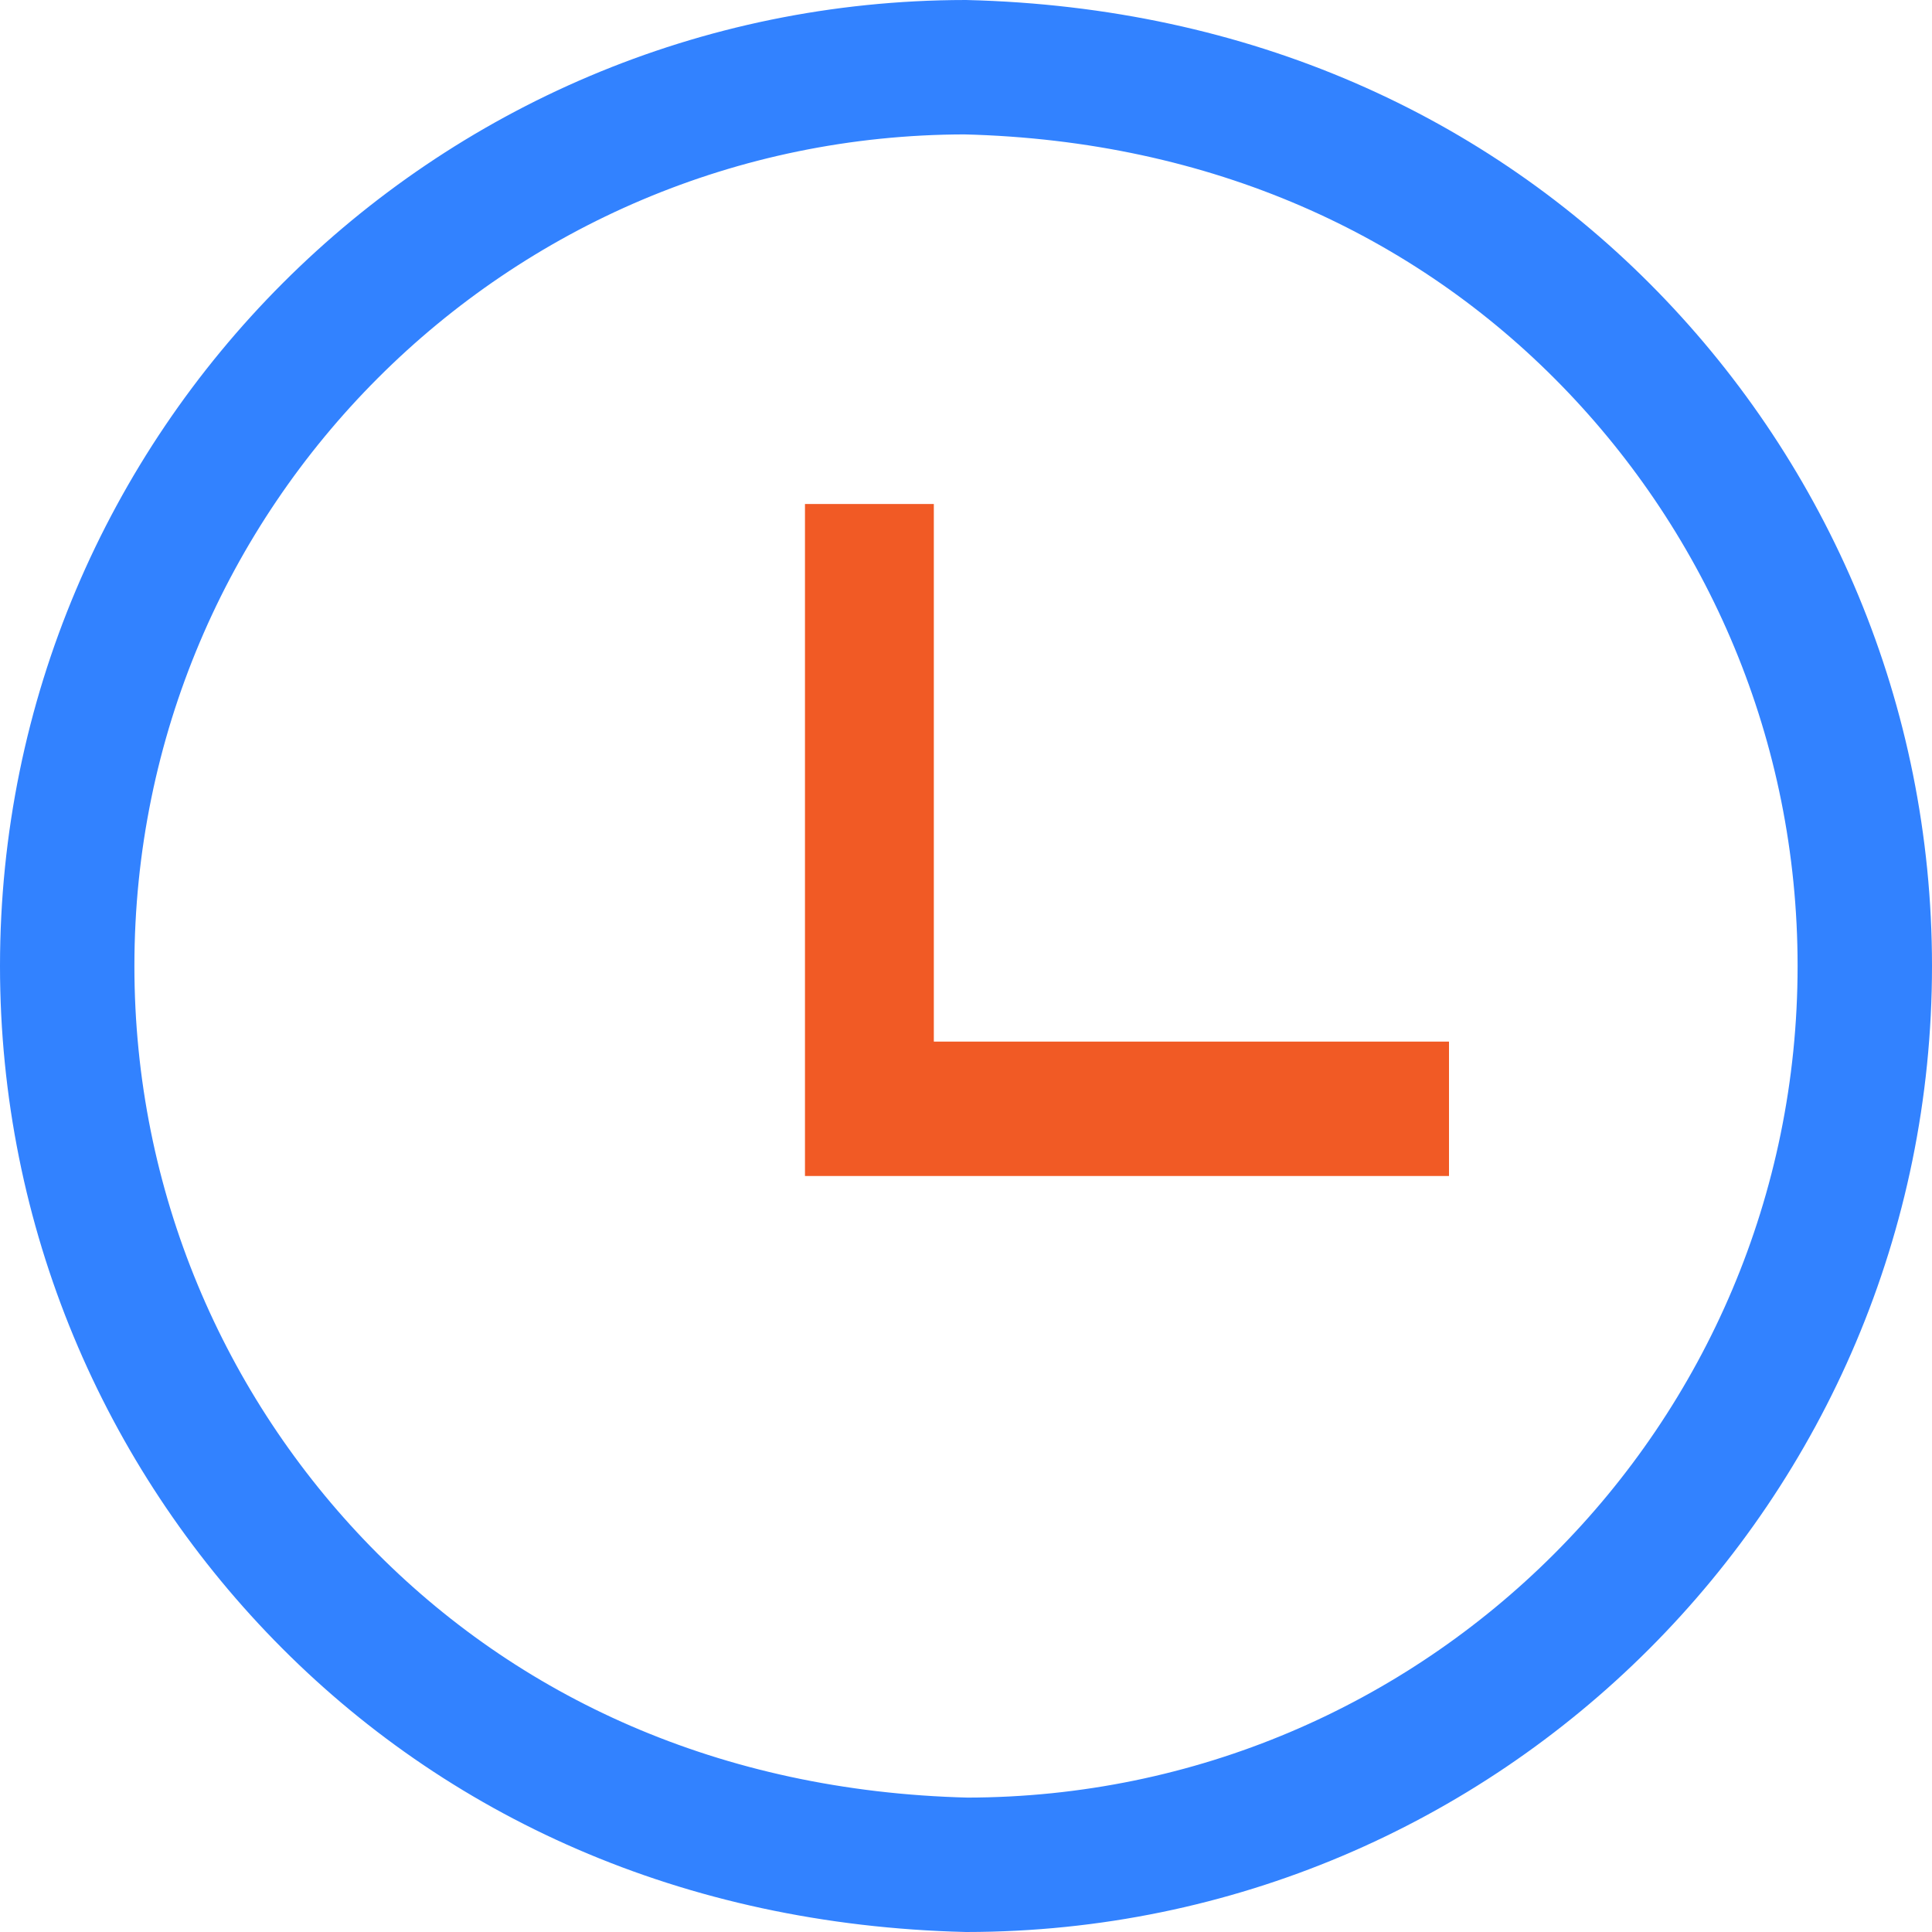<?xml version="1.0" encoding="UTF-8"?>
<svg width="23px" height="23px" viewBox="0 0 23 23" version="1.1" xmlns="http://www.w3.org/2000/svg" xmlns:xlink="http://www.w3.org/1999/xlink">
    <!-- Generator: Sketch 63 (92445) - https://sketch.com -->
    <title>编组 4</title>
    <desc>Created with Sketch.</desc>
    <g id="3D打印区（第一版）" stroke="none" stroke-width="1" fill="none" fill-rule="evenodd">
        <g id="MOOZ——工作区" transform="translate(-791, -828)" fill-rule="nonzero">
            <g id="编组-7" transform="translate(791, 827)">
                <g id="编组-4" transform="translate(0, 1)">
                    <path d="M11.491,0.8 C8.539,0.803 5.868,2 3.934,3.934 C1.998,5.87 0.8,8.545 0.8,11.5 C0.8,14.405 1.958,17.04 3.838,18.969 C5.725,20.905 8.34,22.122 11.509,22.2 C14.461,22.197 17.132,21 19.066,19.066 C21.002,17.13 22.2,14.455 22.2,11.5 C22.2,8.595 21.042,5.96 19.162,4.031 C17.275,2.095 14.66,0.878 11.491,0.8 Z" id="路径" stroke="#3282FF" stroke-width="1.6"></path>
                    <polygon id="路径" fill="#F15A25" points="11.117 12.4 17.25 12.4 17.25 14 9.583 14 9.583 6 11.117 6"></polygon>
                </g>
            </g>
        </g>
    </g>
</svg>